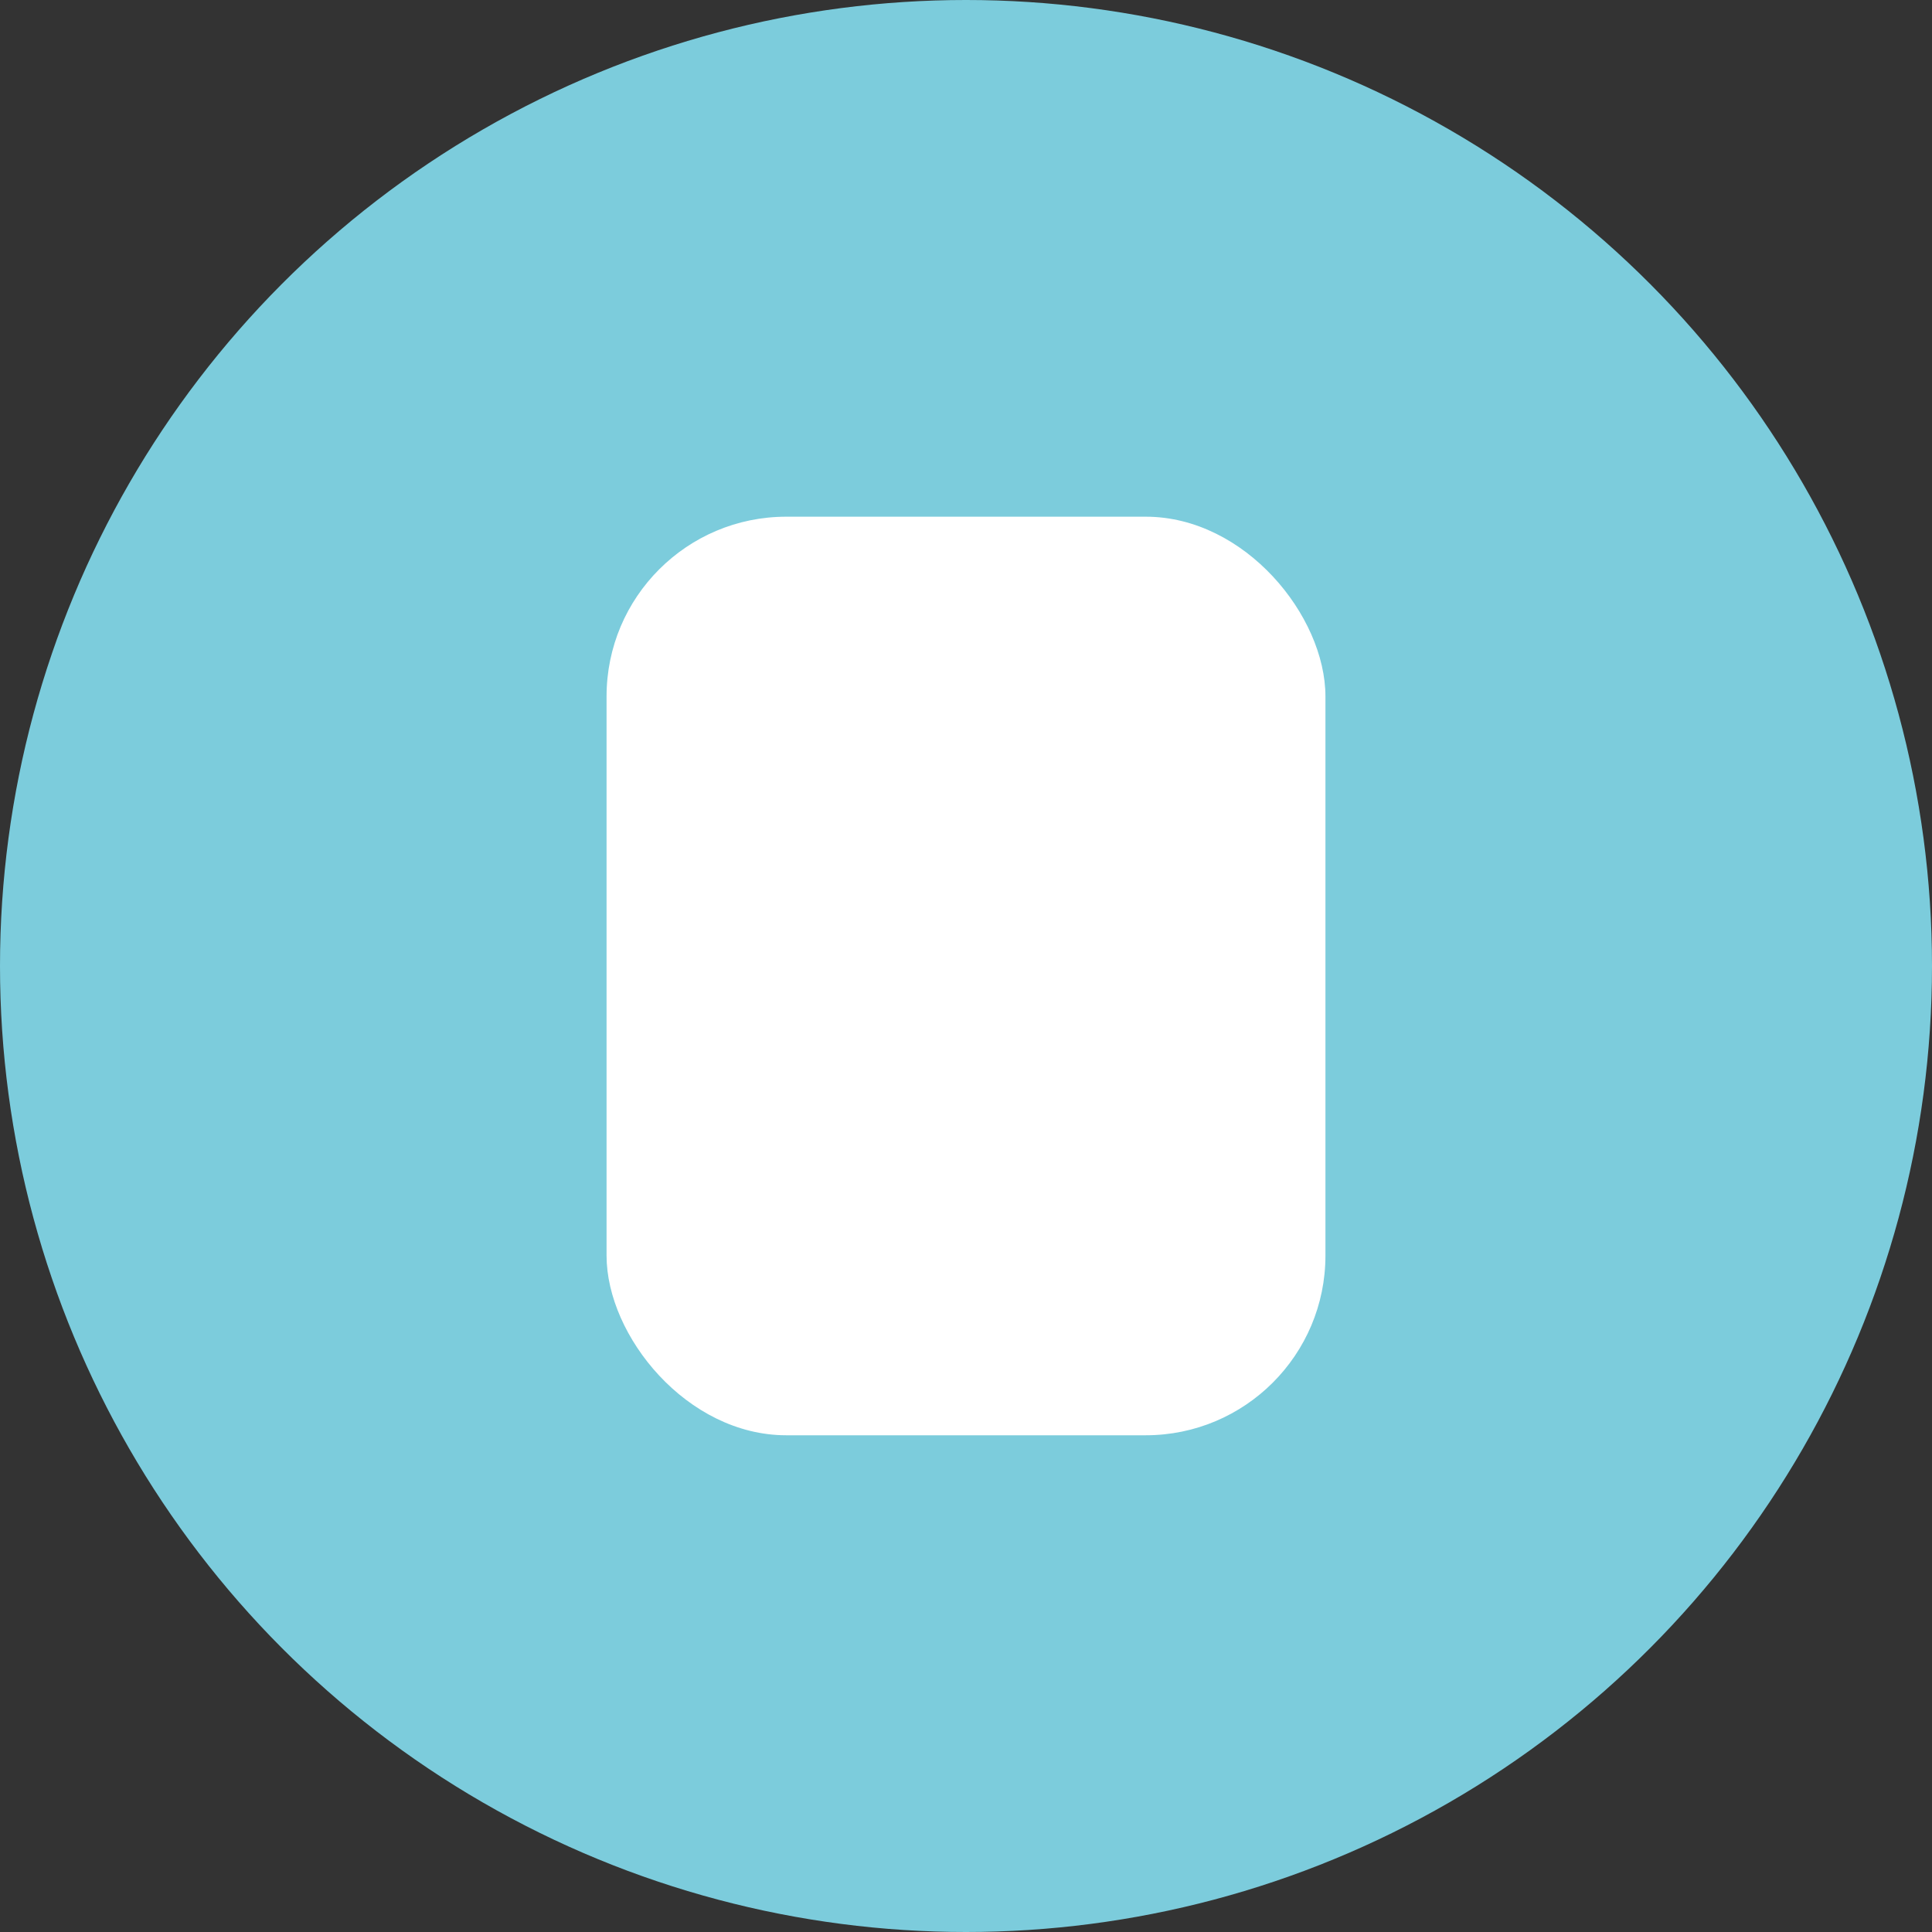 <svg width="86" height="86" viewBox="0 0 86 86" xmlns="http://www.w3.org/2000/svg"><rect x="0" y="0" width="86" height="86" fill="#333333" stroke="none"/><title>FAQ_Icon Copy</title><g fill="none" fill-rule="evenodd"><circle fill="#7CCCDC" cx="43" cy="43" r="43"/><rect width="32" height="40.889" rx="8" transform="translate(27 23)" fill="#FFF"/></g></svg>